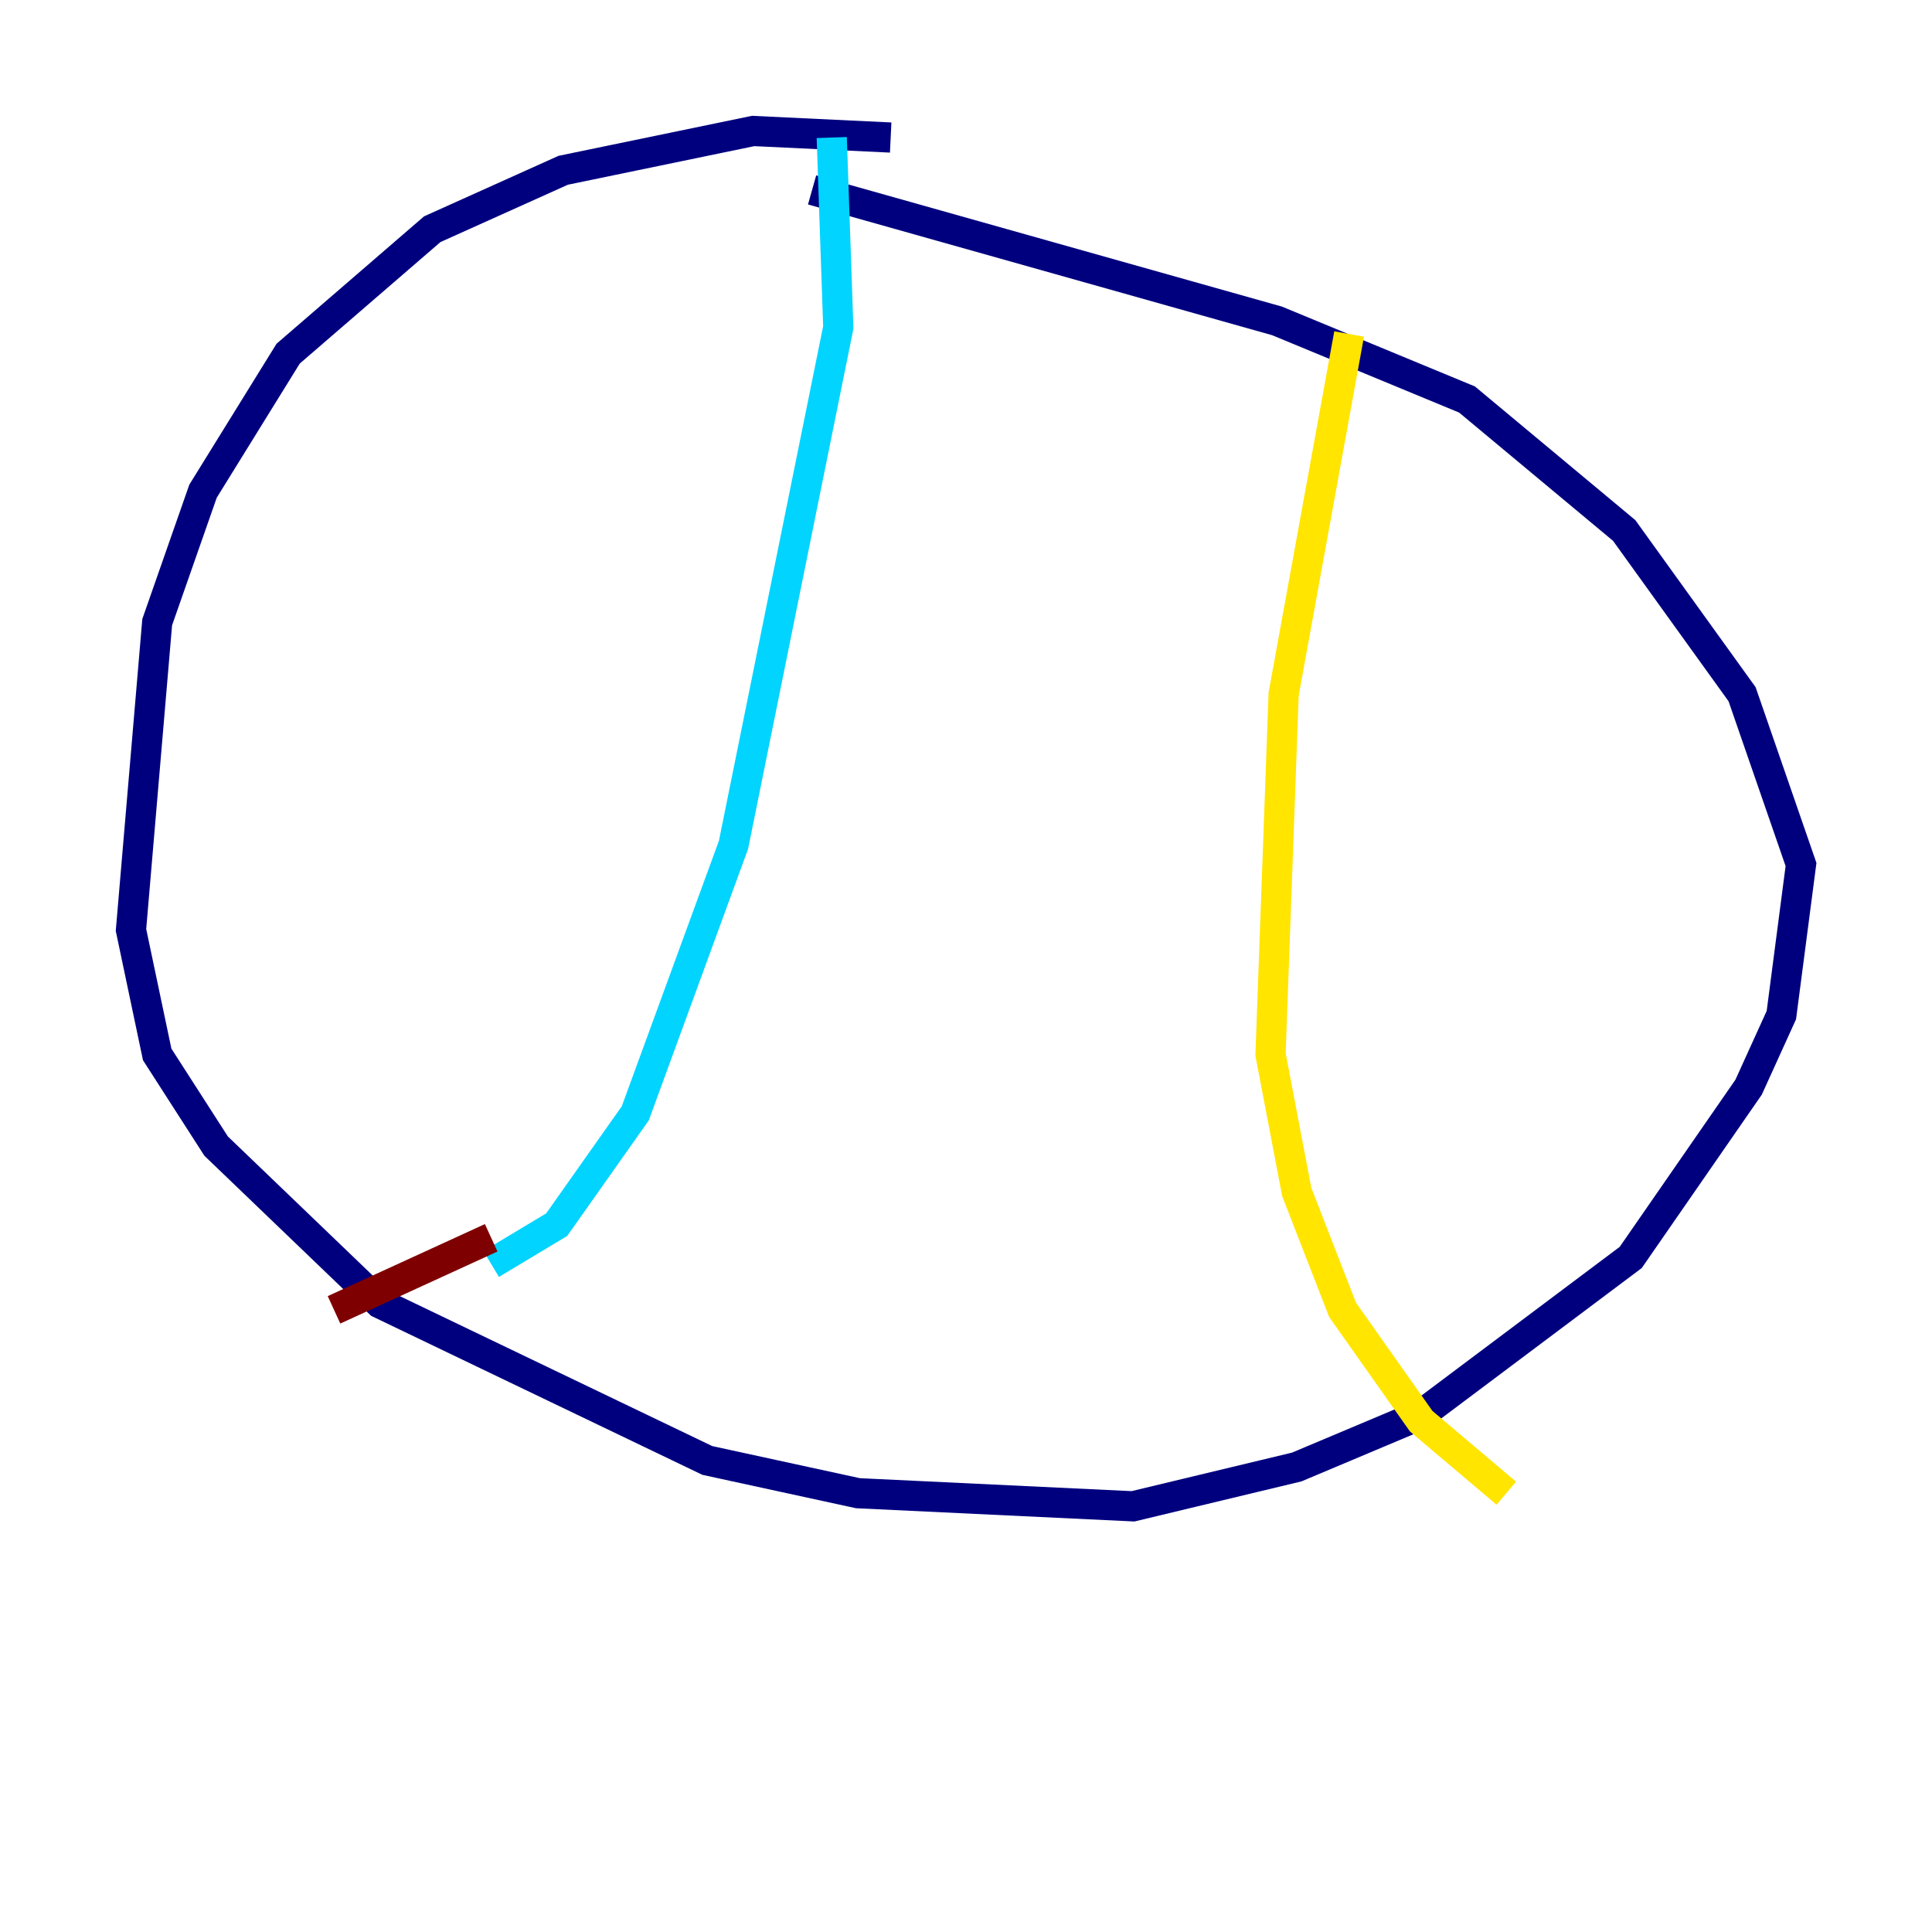 <?xml version="1.0" encoding="utf-8" ?>
<svg baseProfile="tiny" height="128" version="1.2" viewBox="0,0,128,128" width="128" xmlns="http://www.w3.org/2000/svg" xmlns:ev="http://www.w3.org/2001/xml-events" xmlns:xlink="http://www.w3.org/1999/xlink"><defs /><polyline fill="none" points="59.01,9.112 49.898,8.678 37.315,11.281 28.637,15.186 19.091,23.43 13.451,32.542 10.414,41.22 8.678,61.614 10.414,69.858 14.319,75.932 25.166,86.346 46.861,96.759 56.841,98.929 75.064,99.797 85.912,97.193 94.156,93.722 108.041,83.308 115.851,72.027 118.02,67.254 119.322,57.275 115.417,45.993 107.607,35.146 97.193,26.468 84.61,21.261 53.803,12.583" stroke="#00007f" stroke-width="2" /><polyline fill="none" points="55.105,9.112 55.539,21.695 48.597,55.973 42.088,73.763 36.881,81.139 32.542,83.742" stroke="#00d4ff" stroke-width="2" /><polyline fill="none" points="89.383,22.129 85.044,45.993 84.176,69.858 85.912,78.969 88.949,86.78 94.156,94.156 99.797,98.929" stroke="#ffe500" stroke-width="2" /><polyline fill="none" points="32.542,82.007 22.129,86.78" stroke="#7f0000" stroke-width="2" /></svg>